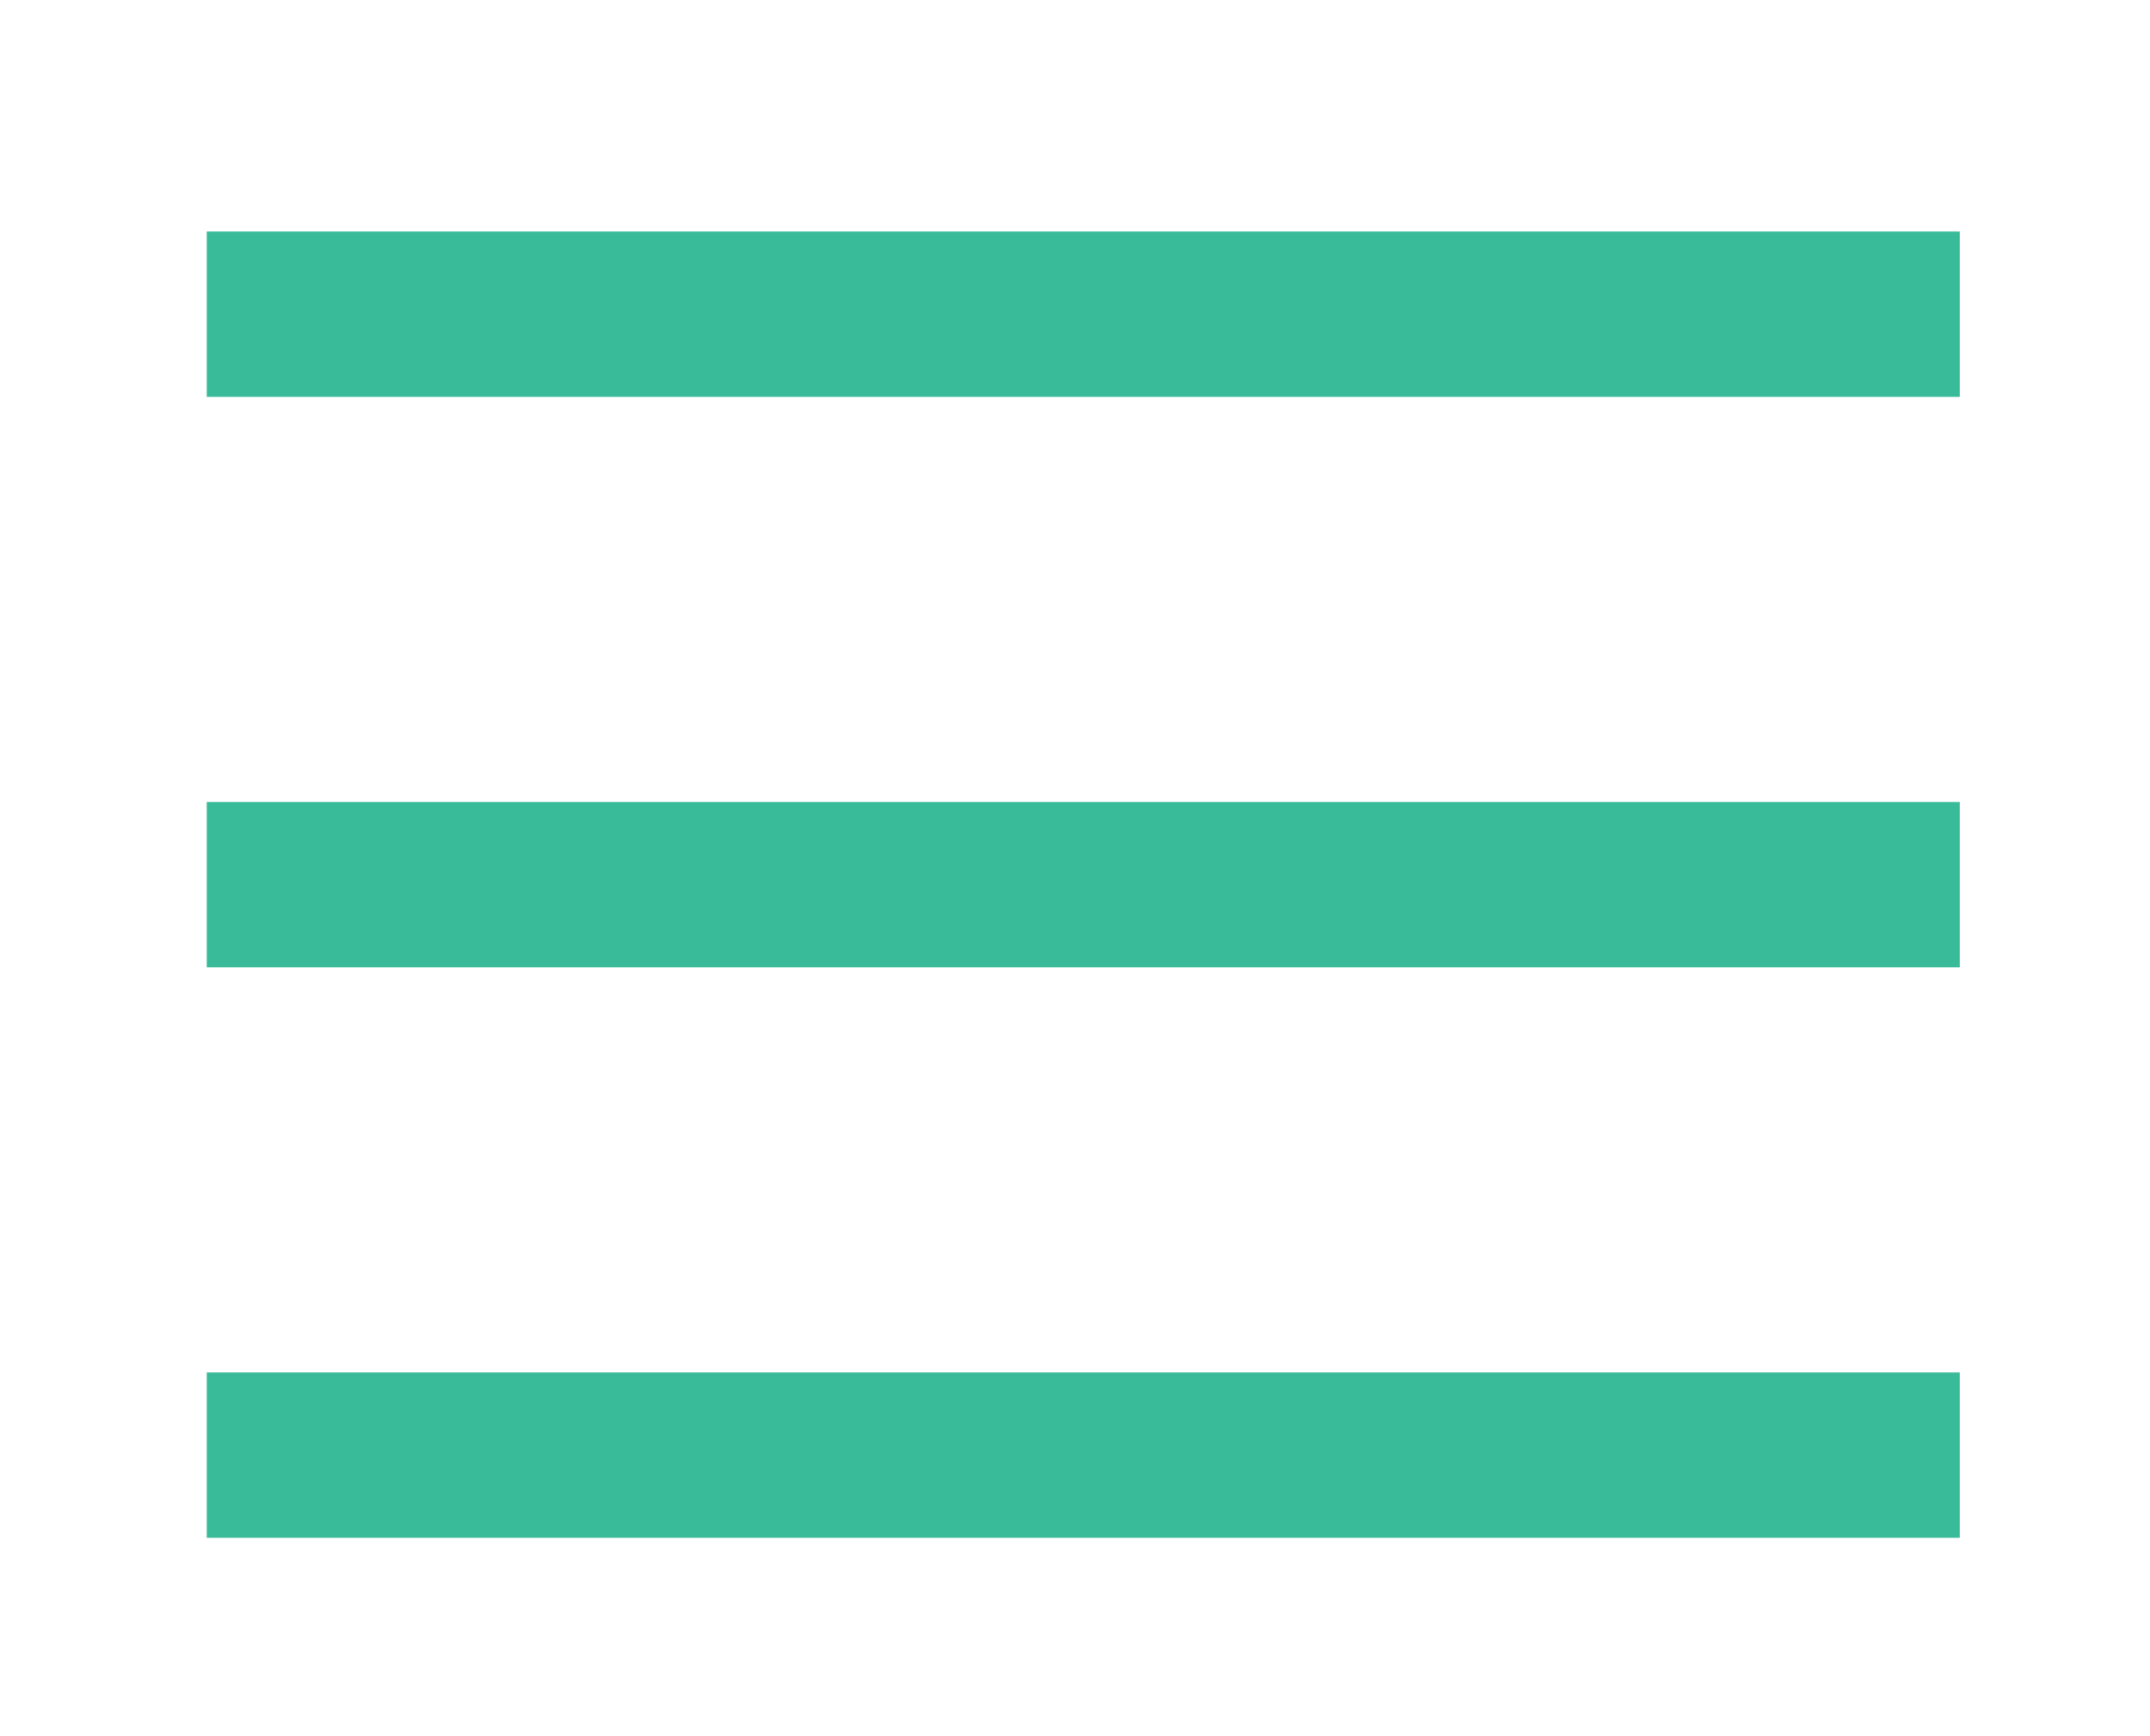 <?xml version="1.0" encoding="utf-8"?>
<!DOCTYPE svg PUBLIC "-//W3C//DTD SVG 1.1//EN" "http://www.w3.org/Graphics/SVG/1.1/DTD/svg11.dtd">
<svg version="1.1" id="Layer_1" xmlns="http://www.w3.org/2000/svg" xmlns:xlink="http://www.w3.org/1999/xlink" x="0px" y="0px"
     viewBox="0 0 26 21" enable-background="new 0 0 26 21" xml:space="preserve">
  <g transform="translate(13, 10.5)">
    <line fill="none" stroke="#39BB9A" stroke-width="2" stroke-miterlimit="10" x1="-10.5" y1="-6.7" x2="10.7" y2="-6.7"/>
    <line fill="none" stroke="#39BB9A" stroke-width="2" stroke-miterlimit="10" x1="-10.5" y1="7.1" x2="10.7" y2="7.1"/>
    <line fill="none" stroke="#39BB9A" stroke-width="2" stroke-miterlimit="10" x1="-10.5" y1="0.2" x2="10.7" y2="0.2"/>
  </g>
</svg>
